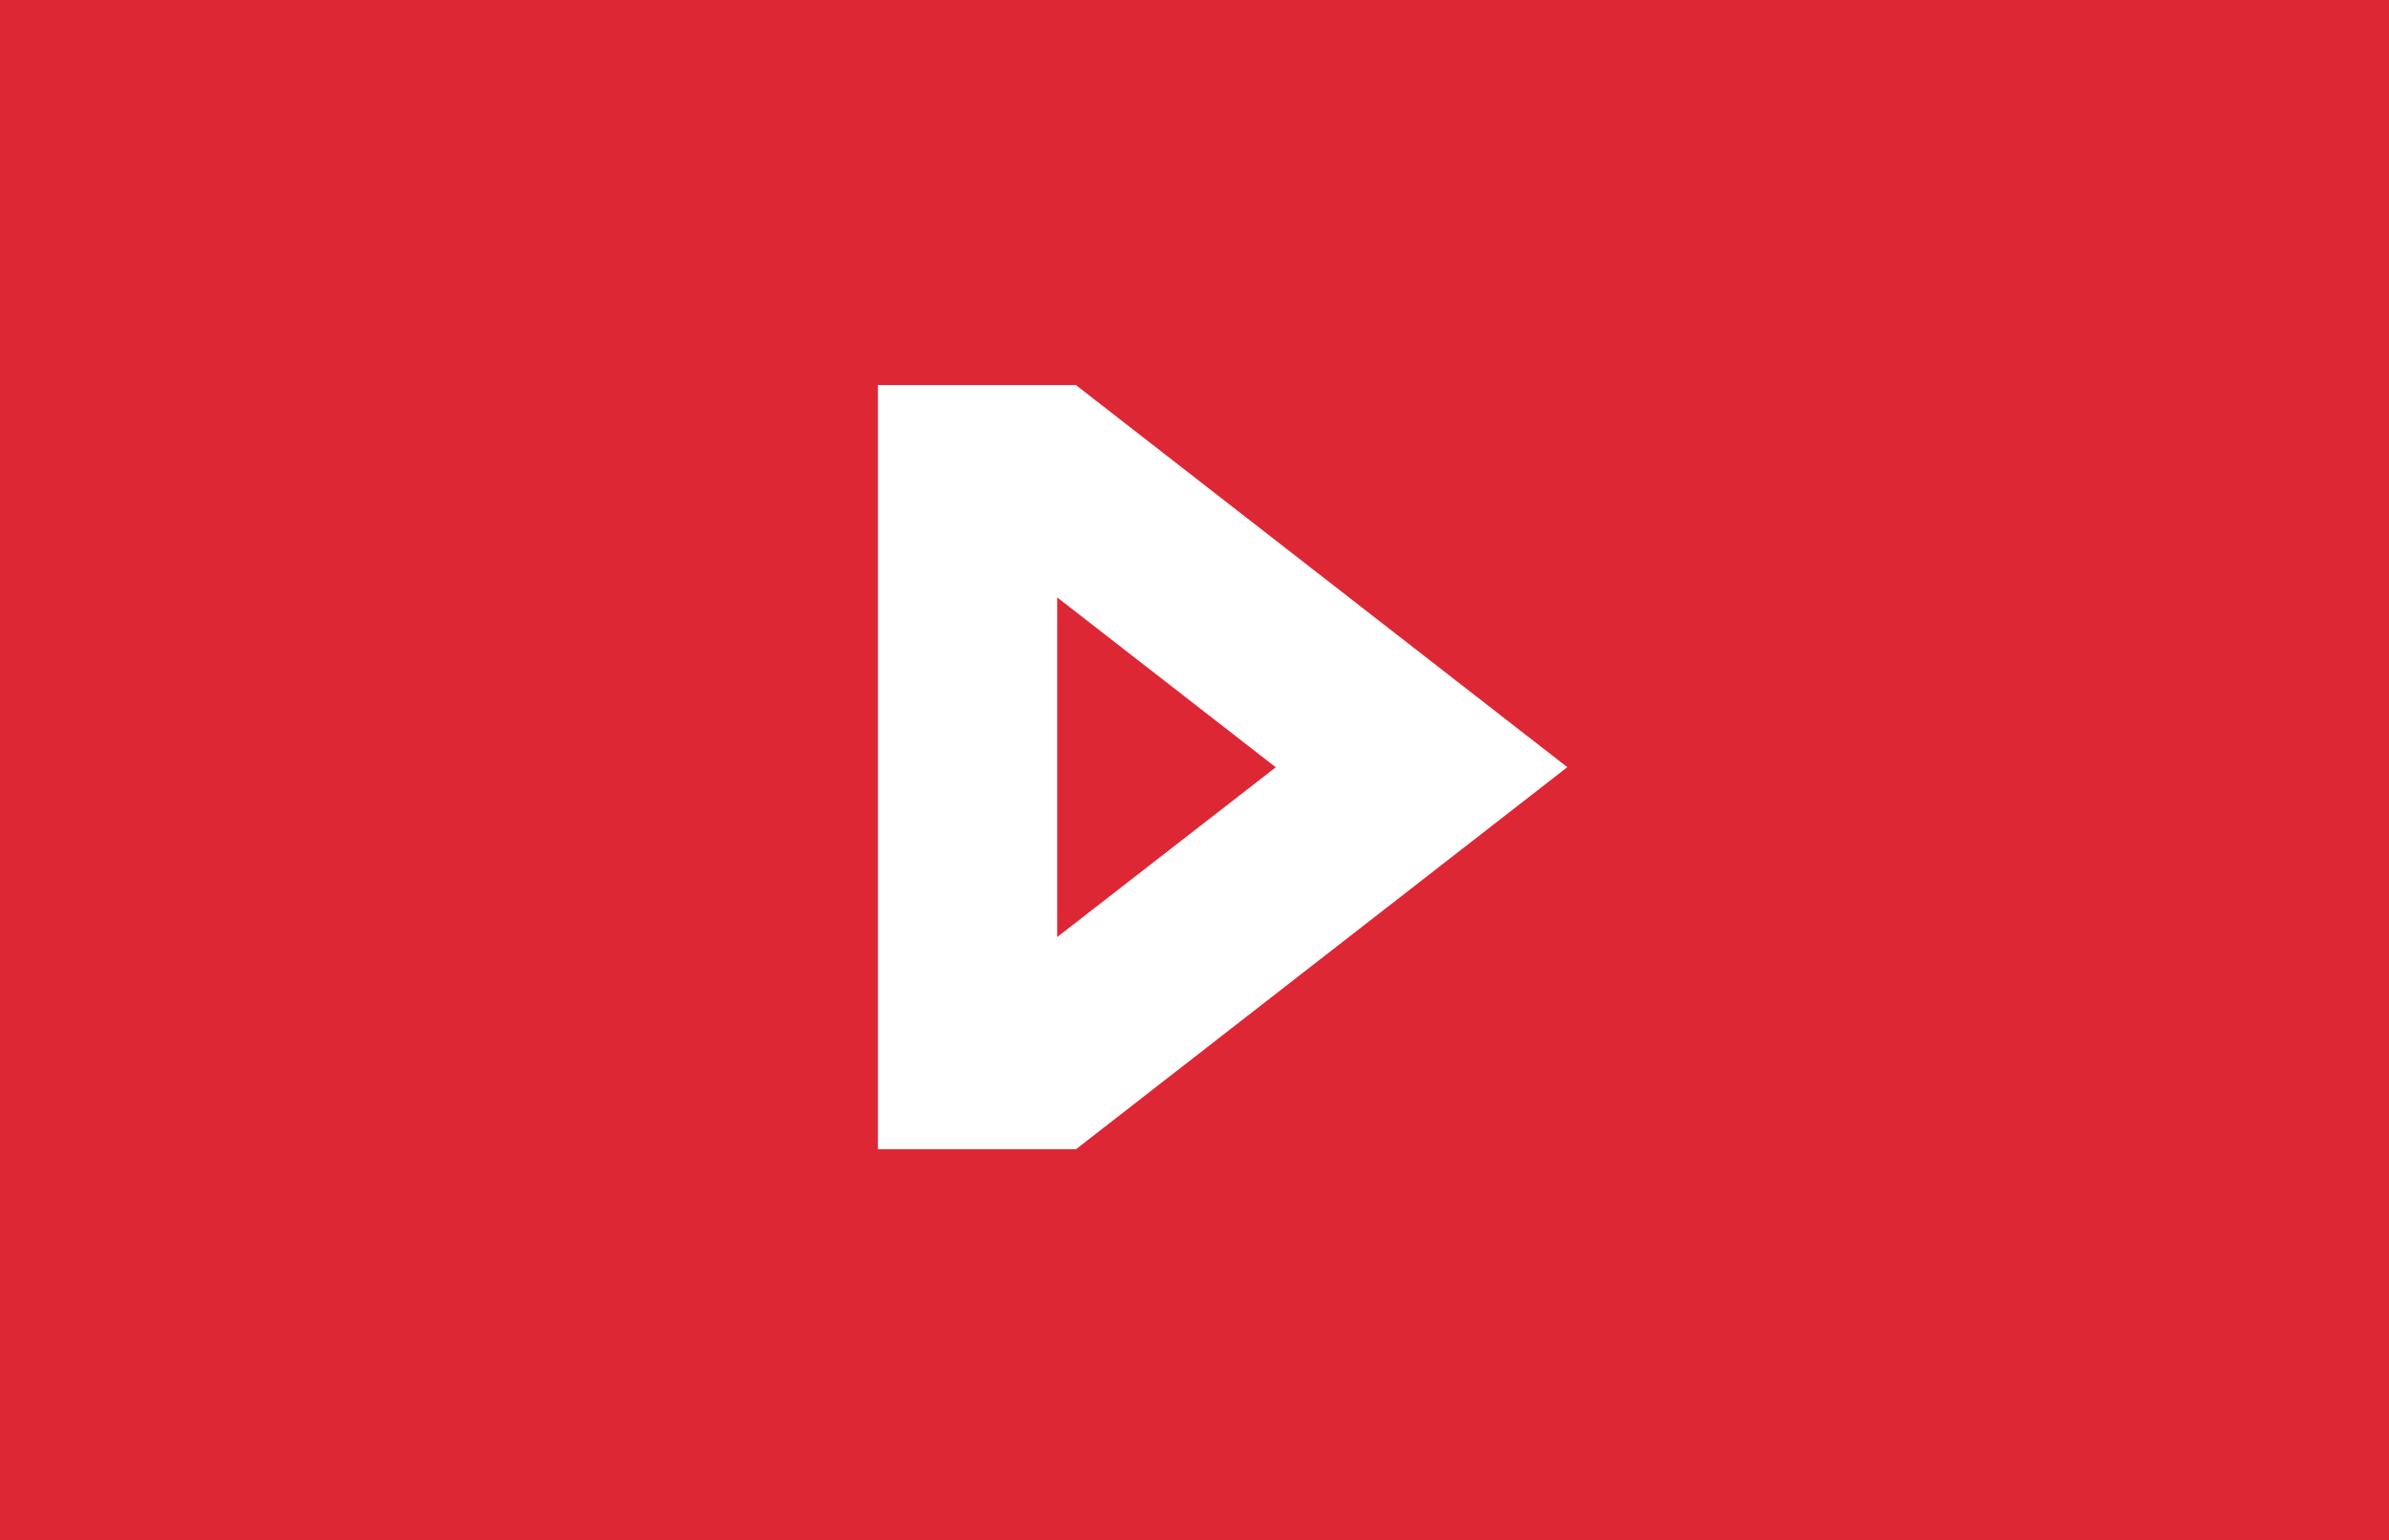 <svg xmlns="http://www.w3.org/2000/svg" width="20.765" height="13.393" viewBox="0 0 20.765 13.393">
  <rect x="0" y="0" width="20.765" height="13.393" fill="#333333" stroke="none"/>
  <g id="Group_2164" data-name="Group 2164" transform="translate(-33 -499.303)">
    <rect id="Rectangle_3101" data-name="Rectangle 3101" width="13" height="9" transform="translate(37 502)" fill="#fff"/>
    <g id="Group_2163" data-name="Group 2163" transform="translate(-10.11 354.538)">
      <path id="Path_2711" data-name="Path 2711" d="M231.518,251.274v2.953l1.9-1.476Z" transform="translate(-179.219 -101.315)" fill="#dd2735"/>
      <path id="Path_2712" data-name="Path 2712" d="M43.11,144.765v13.393H63.875V144.765Zm7.631,3.348h1.721l4.271,3.322-4.271,3.322H50.741Z" transform="translate(0 0)" fill="#dd2735"/>
    </g>
  </g>
</svg>
